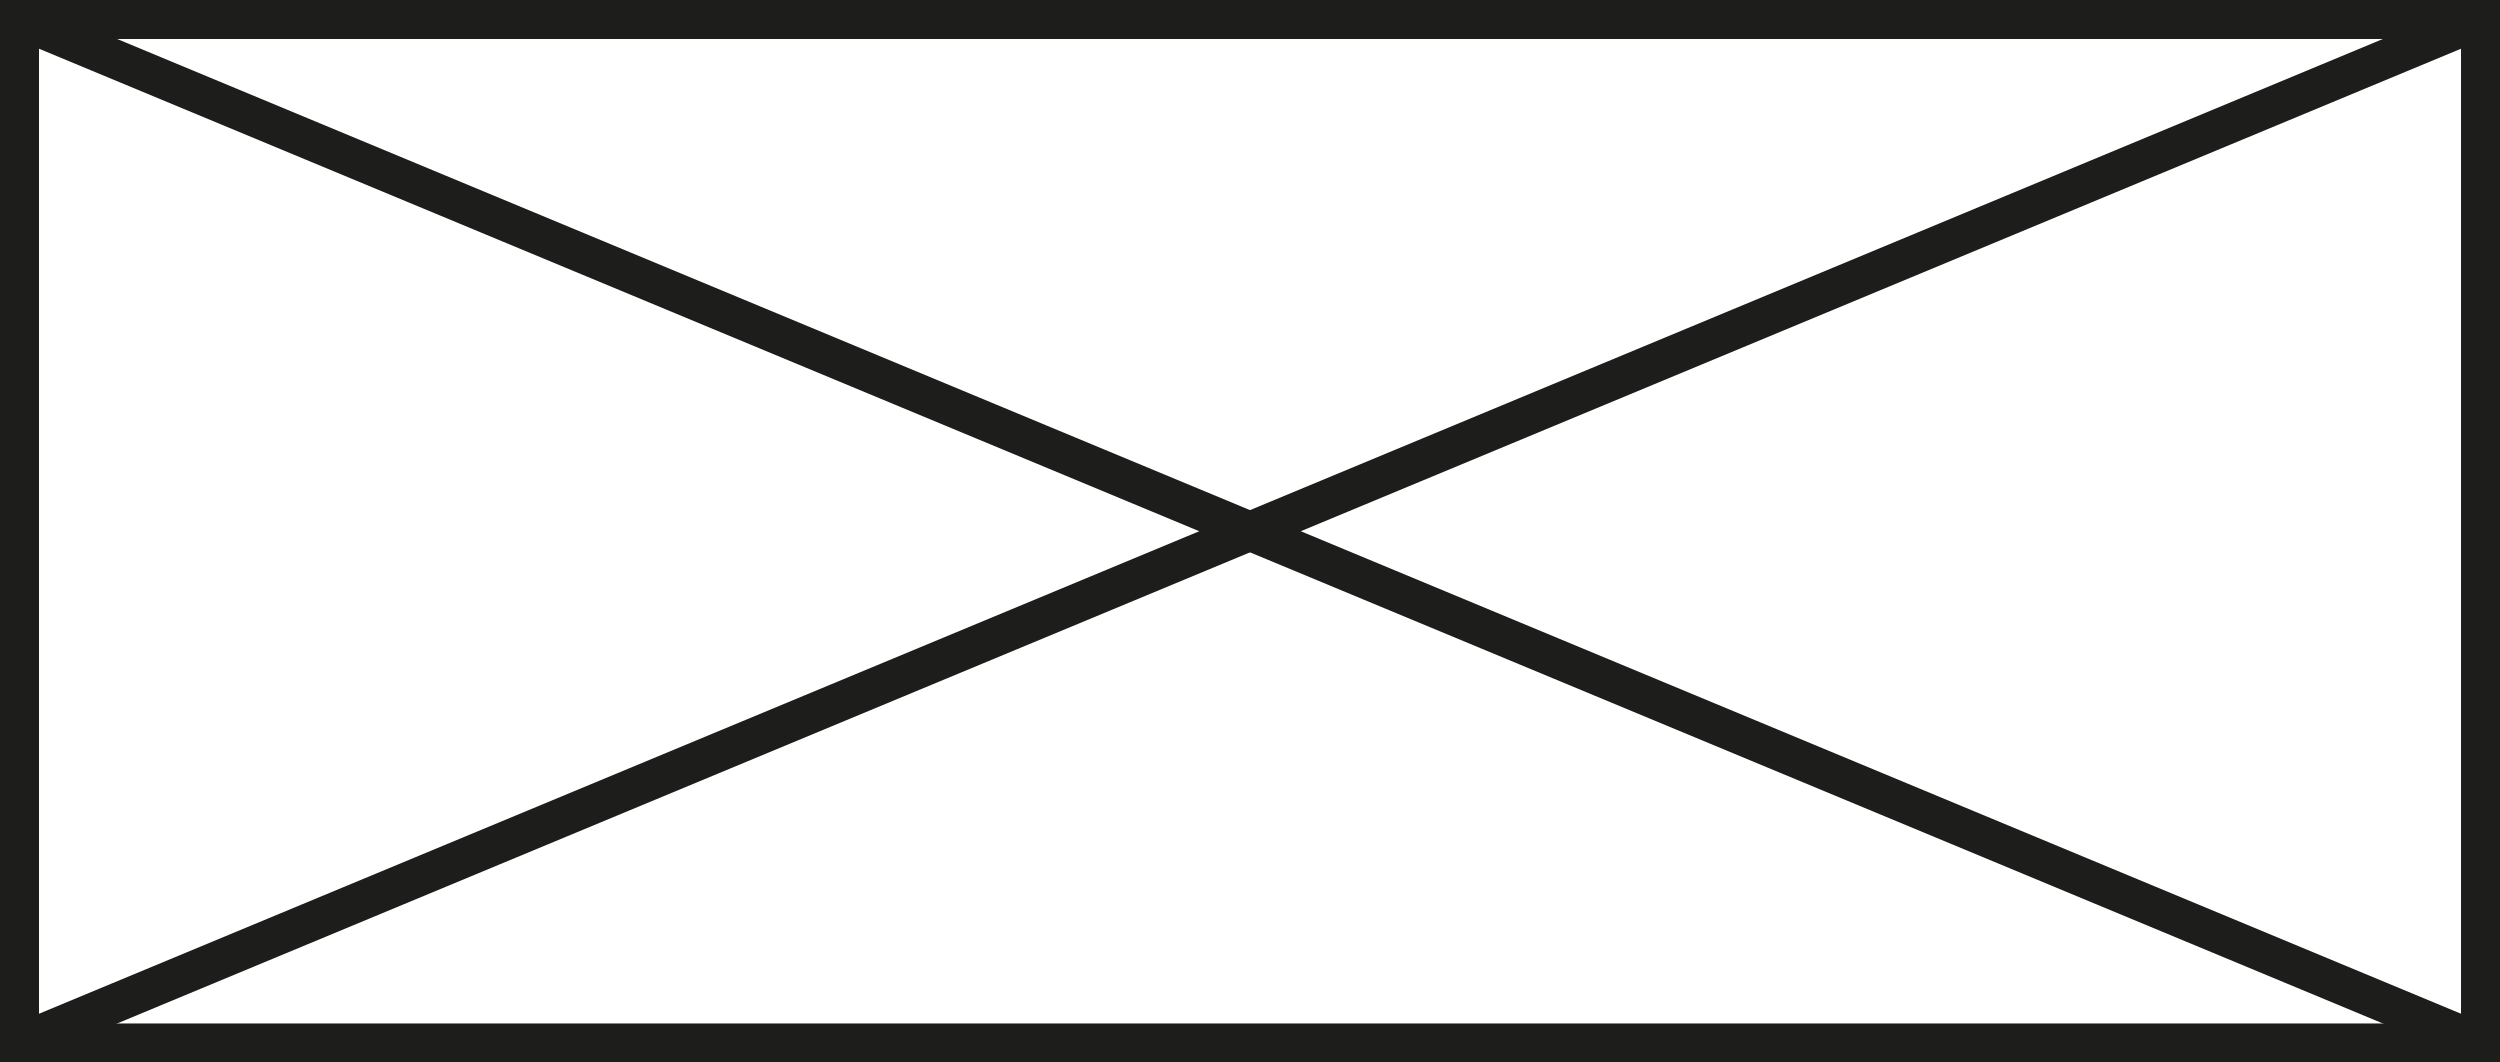 <svg xmlns="http://www.w3.org/2000/svg" viewBox="0 0 64.12 27.25">
    <rect x="0" y="0" width="64.12" height="27.25" fill="#808080" stroke="none"/>
    <defs>
        <style>
            .cls-1 {
                fill: #fff;
                stroke: #1d1d1b;
            }

        </style>
    </defs>
    <rect class="cls-1" x="0.5" y="0.5" width="63.12" height="26.25" />
    <line class="cls-1" x1="0.5" y1="0.5" x2="63.62" y2="26.75" />
    <line class="cls-1" x1="63.62" y1="0.5" x2="0.5" y2="26.75" />

</svg>
